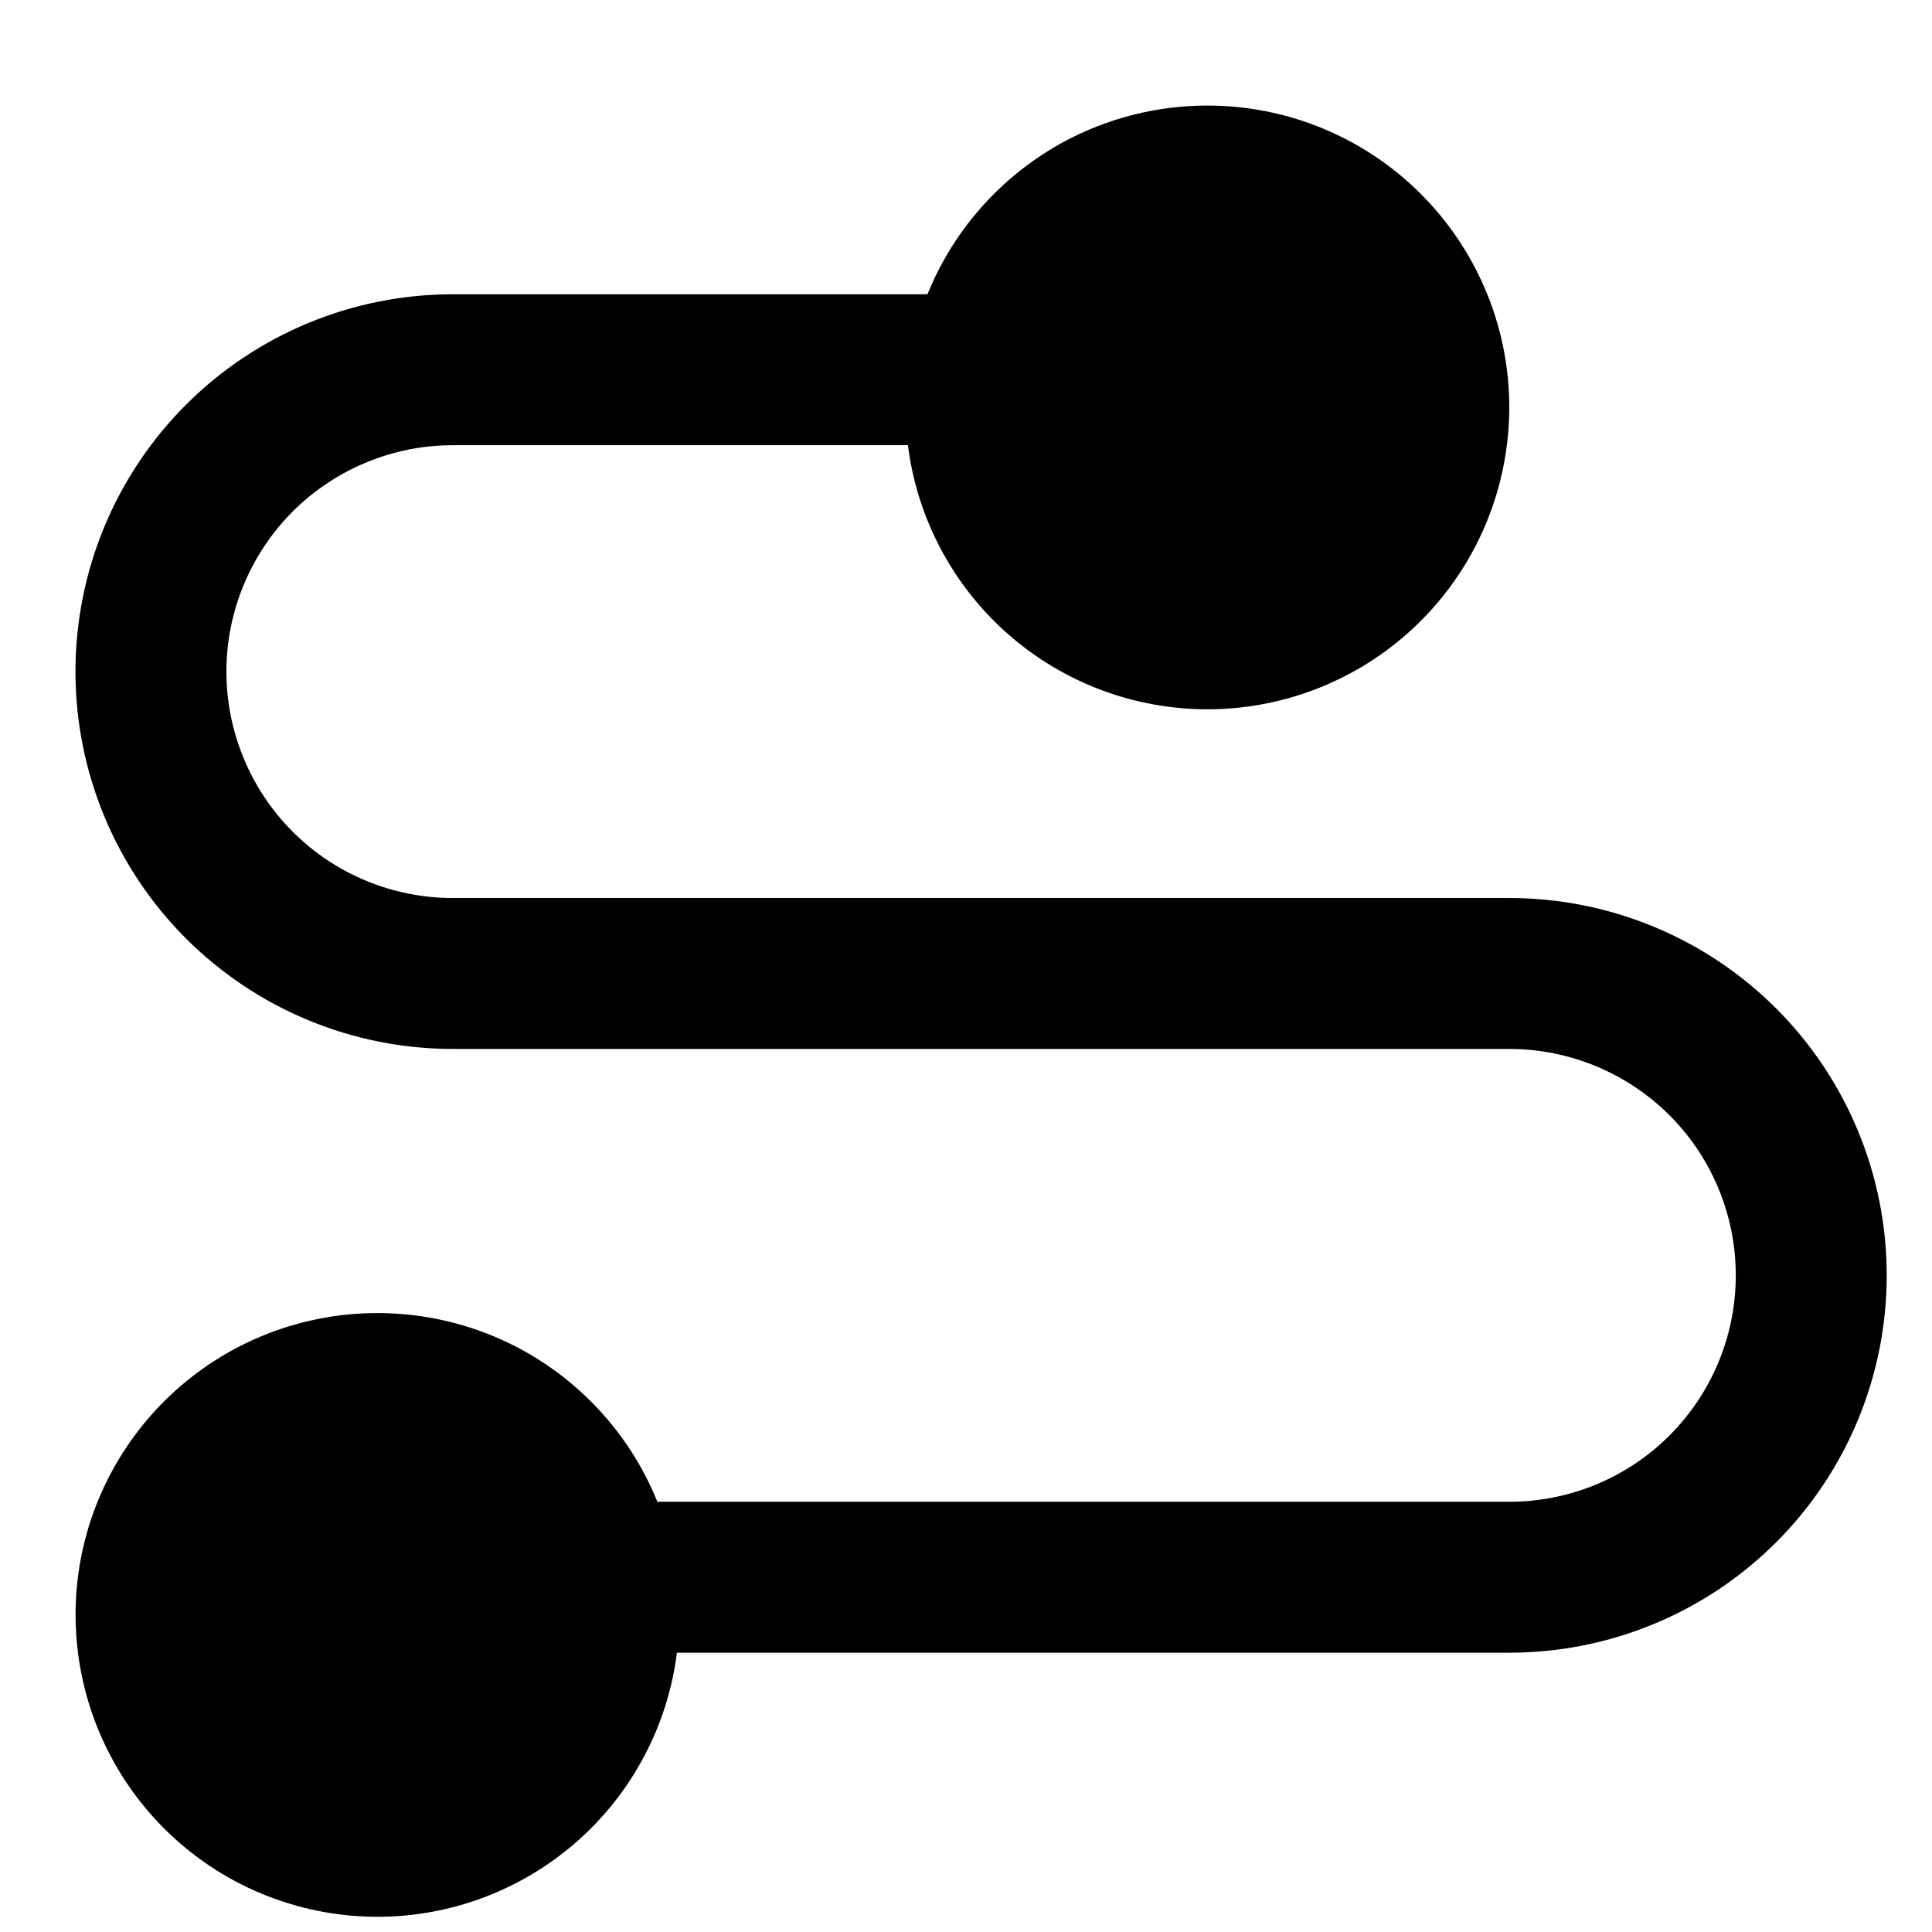 <svg width="16" height="16" viewBox="0 0 16 16" fill="none" xmlns="http://www.w3.org/2000/svg">
<path fill-rule="evenodd" clip-rule="evenodd" d="M7.681 2.437C7.909 1.873 8.335 1.412 8.878 1.139C9.422 0.867 10.046 0.802 10.634 0.956C11.222 1.11 11.734 1.474 12.073 1.978C12.413 2.483 12.557 3.093 12.478 3.696C12.4 4.299 12.104 4.853 11.647 5.254C11.19 5.655 10.602 5.875 9.994 5.874C9.386 5.873 8.8 5.65 8.344 5.248C7.888 4.845 7.595 4.29 7.519 3.687H3.75C3.253 3.687 2.776 3.885 2.424 4.236C2.073 4.588 1.875 5.065 1.875 5.562C1.875 6.059 2.073 6.536 2.424 6.888C2.776 7.24 3.253 7.437 3.75 7.437H12.5C13.329 7.437 14.124 7.766 14.71 8.352C15.296 8.938 15.625 9.733 15.625 10.562C15.625 11.391 15.296 12.186 14.71 12.772C14.124 13.358 13.329 13.687 12.5 13.687H5.606C5.53 14.29 5.237 14.845 4.781 15.248C4.325 15.65 3.739 15.873 3.131 15.874C2.523 15.875 1.935 15.655 1.478 15.254C1.021 14.853 0.725 14.299 0.647 13.696C0.568 13.093 0.712 12.482 1.052 11.978C1.391 11.474 1.903 11.11 2.491 10.956C3.079 10.802 3.703 10.867 4.247 11.139C4.79 11.412 5.216 11.873 5.444 12.437H12.5C12.997 12.437 13.474 12.24 13.826 11.888C14.178 11.536 14.375 11.059 14.375 10.562C14.375 10.065 14.178 9.588 13.826 9.236C13.474 8.885 12.997 8.687 12.5 8.687H3.75C2.921 8.687 2.126 8.358 1.54 7.772C0.954 7.186 0.625 6.391 0.625 5.562C0.625 4.733 0.954 3.938 1.54 3.352C2.126 2.766 2.921 2.437 3.75 2.437H7.681Z" fill="currentColor"/>
</svg>
